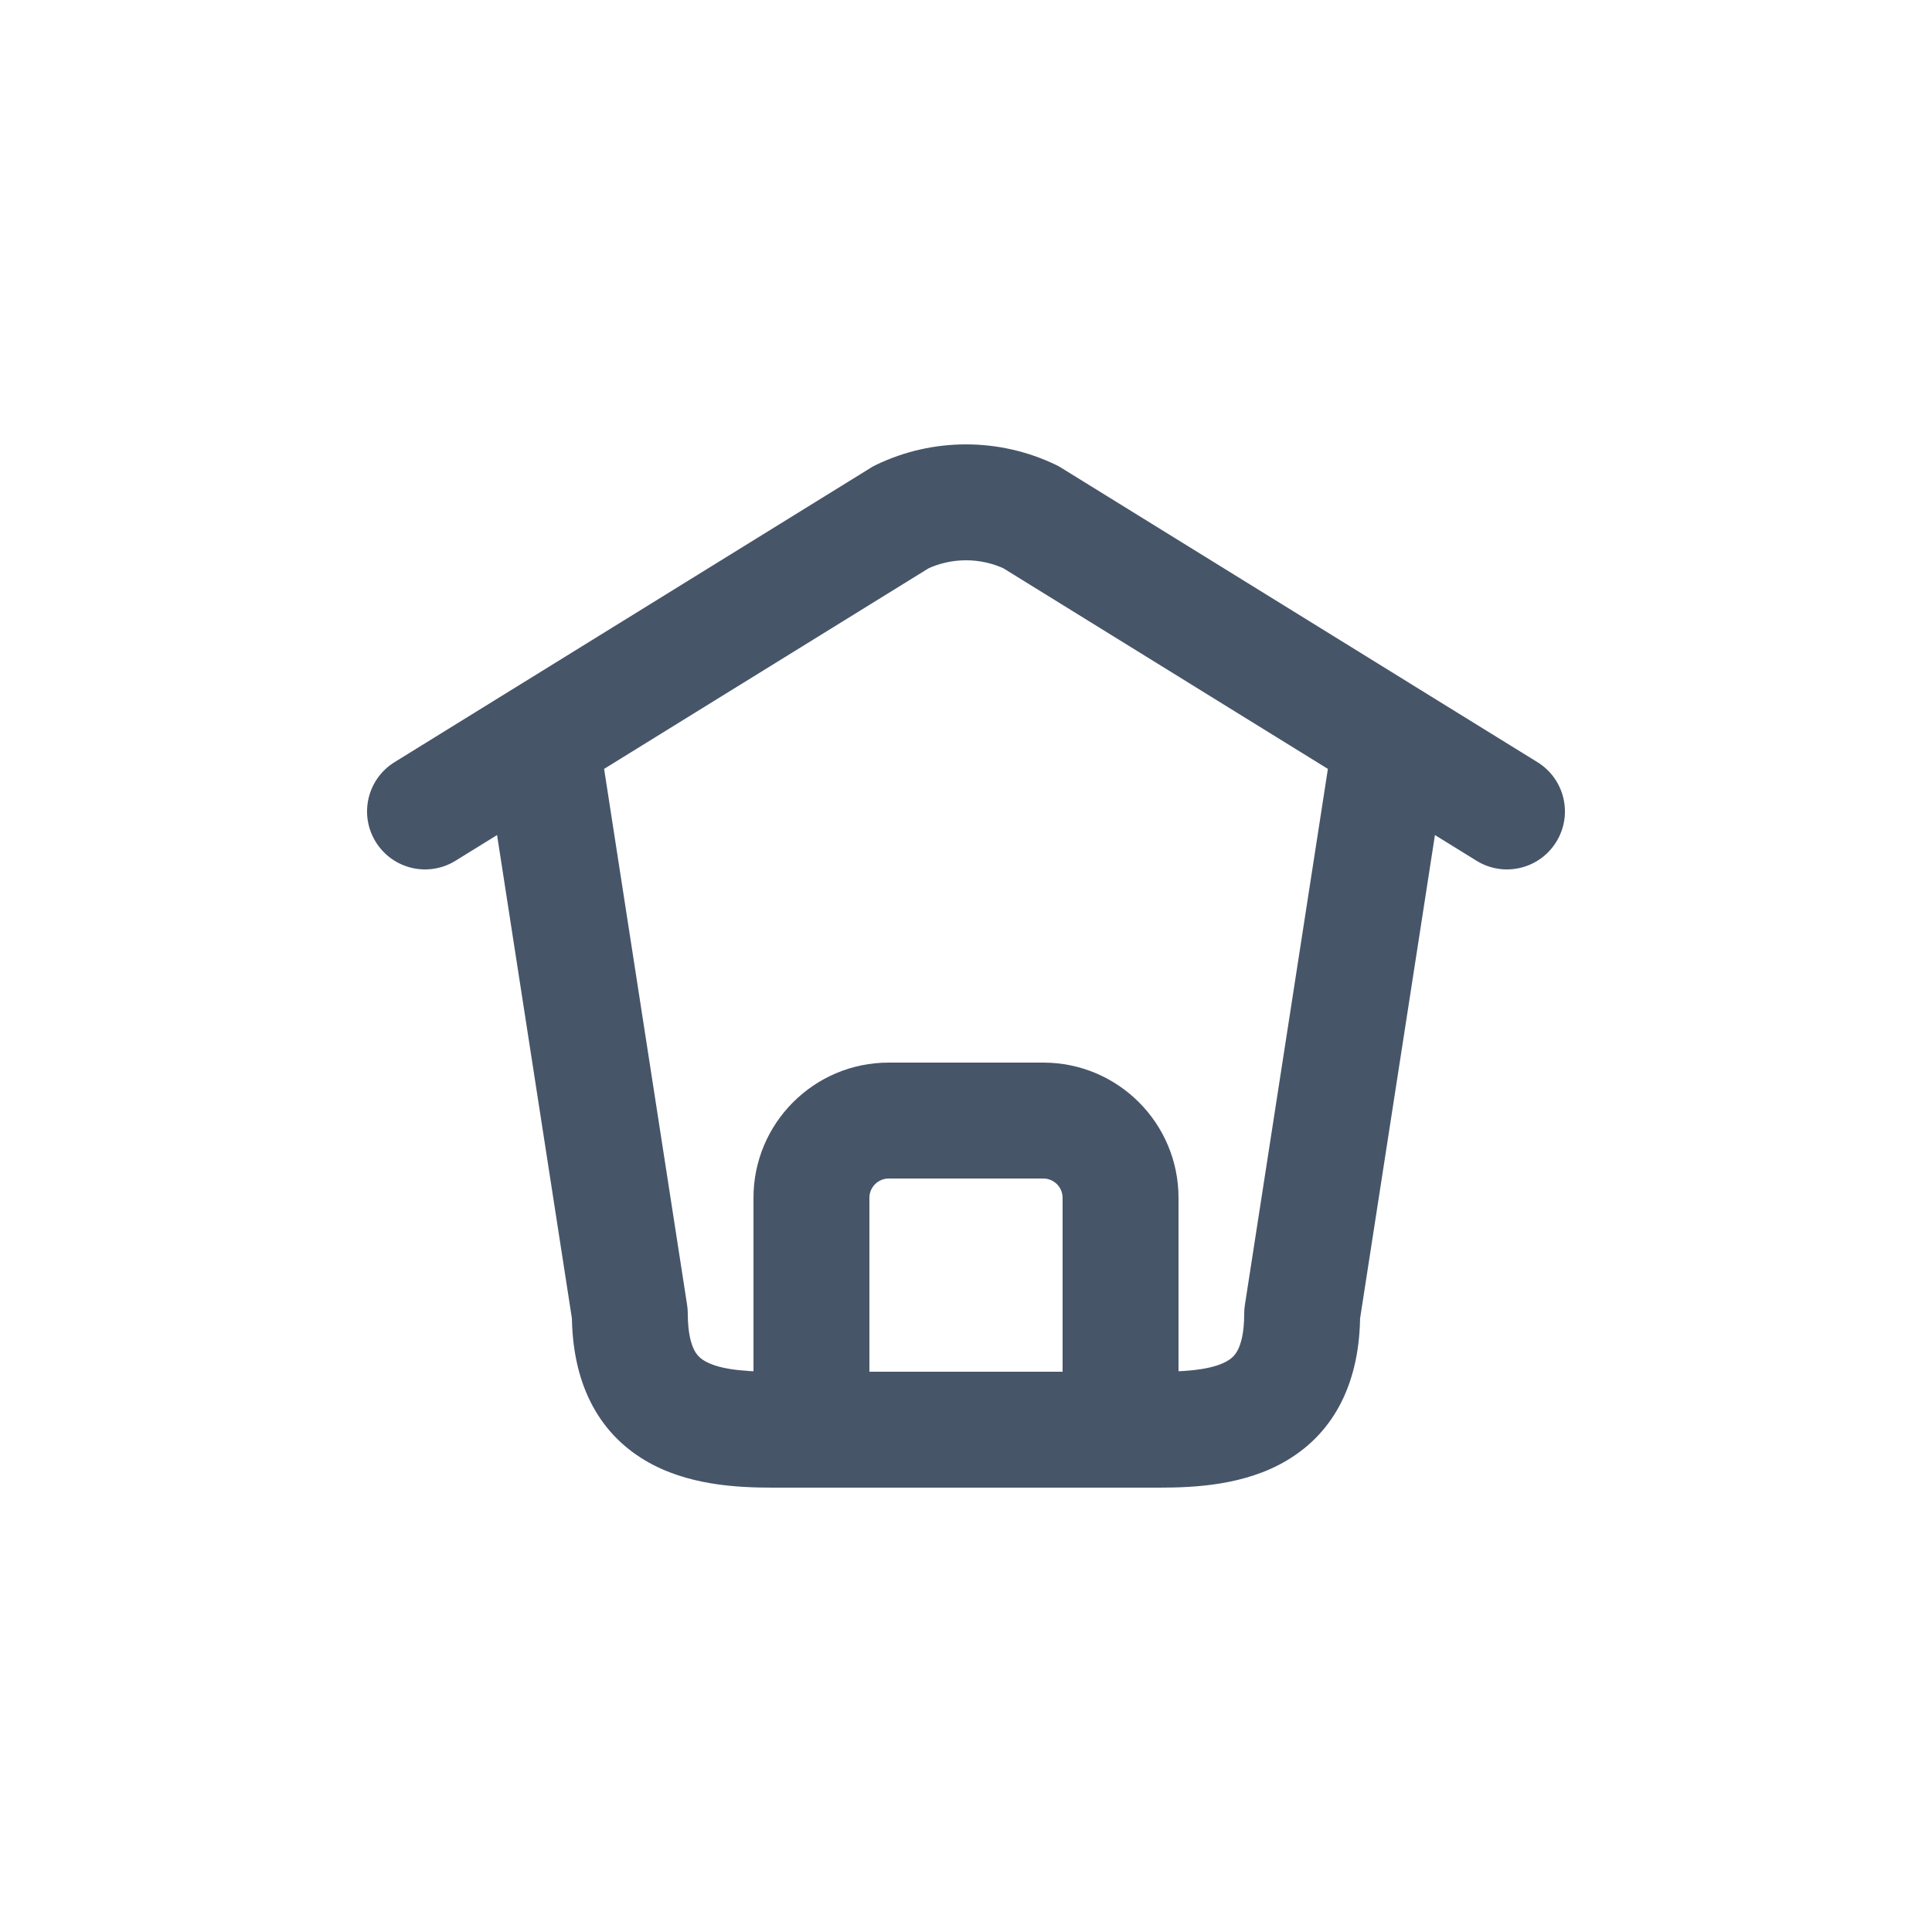 <!DOCTYPE svg PUBLIC "-//W3C//DTD SVG 1.1//EN" "http://www.w3.org/Graphics/SVG/1.1/DTD/svg11.dtd">
<!-- Uploaded to: SVG Repo, www.svgrepo.com, Transformed by: SVG Repo Mixer Tools -->
<svg width="800px" height="800px" viewBox="0 -0.5 25 25" fill="none" xmlns="http://www.w3.org/2000/svg">
<g id="SVGRepo_bgCarrier" stroke-width="0"/>
<g id="SVGRepo_tracerCarrier" stroke-linecap="round" stroke-linejoin="round"/>
<g id="SVGRepo_iconCarrier"> <path d="M7.741 8.958C7.678 8.549 7.295 8.268 6.885 8.332C6.476 8.395 6.195 8.778 6.259 9.188L7.741 8.958ZM8.15 16.5H8.9C8.9 16.462 8.897 16.423 8.891 16.385L8.15 16.5ZM10.5 18.75C10.914 18.75 11.25 18.414 11.25 18C11.25 17.586 10.914 17.25 10.5 17.25V18.75ZM6.606 8.435C6.253 8.653 6.144 9.115 6.362 9.467C6.58 9.82 7.042 9.929 7.394 9.711L6.606 8.435ZM11.662 6.191L11.337 5.515C11.313 5.526 11.29 5.539 11.268 5.553L11.662 6.191ZM13.338 6.191L13.732 5.553C13.71 5.539 13.687 5.526 13.663 5.515L13.338 6.191ZM17.606 9.711C17.958 9.929 18.42 9.82 18.638 9.467C18.856 9.115 18.747 8.653 18.394 8.435L17.606 9.711ZM7.394 9.711C7.747 9.493 7.856 9.031 7.638 8.679C7.42 8.326 6.958 8.217 6.606 8.435L7.394 9.711ZM5.106 9.362C4.753 9.58 4.644 10.042 4.862 10.394C5.08 10.747 5.542 10.856 5.894 10.638L5.106 9.362ZM18.741 9.188C18.805 8.778 18.524 8.395 18.115 8.332C17.705 8.268 17.322 8.549 17.259 8.958L18.741 9.188ZM16.85 16.5L16.109 16.385C16.103 16.423 16.1 16.462 16.1 16.5H16.85ZM14.5 17.25C14.086 17.25 13.75 17.586 13.75 18C13.75 18.414 14.086 18.75 14.5 18.75V17.25ZM18.394 8.435C18.042 8.217 17.58 8.326 17.362 8.679C17.144 9.031 17.253 9.493 17.606 9.711L18.394 8.435ZM19.106 10.638C19.458 10.856 19.92 10.747 20.138 10.394C20.356 10.042 20.247 9.58 19.894 9.362L19.106 10.638ZM9.75 18C9.75 18.414 10.086 18.75 10.5 18.75C10.914 18.75 11.25 18.414 11.25 18H9.75ZM13.75 18C13.75 18.414 14.086 18.75 14.5 18.75C14.914 18.75 15.25 18.414 15.25 18H13.75ZM10.5 17.25C10.086 17.25 9.75 17.586 9.75 18C9.75 18.414 10.086 18.75 10.5 18.75V17.25ZM14.5 18.75C14.914 18.75 15.25 18.414 15.25 18C15.25 17.586 14.914 17.25 14.5 17.25V18.75ZM6.259 9.188L7.409 16.615L8.891 16.385L7.741 8.958L6.259 9.188ZM7.4 16.5C7.4 17.374 7.724 18.028 8.35 18.399C8.89 18.72 9.539 18.75 10 18.75V17.25C9.549 17.25 9.273 17.203 9.116 17.109C9.056 17.074 9.015 17.032 8.981 16.965C8.944 16.891 8.9 16.751 8.9 16.5H7.4ZM10 18.75H10.5V17.25H10V18.75ZM7.394 9.711L12.056 6.829L11.268 5.553L6.606 8.435L7.394 9.711ZM11.987 6.867C12.311 6.711 12.689 6.711 13.013 6.867L13.663 5.515C12.928 5.162 12.072 5.162 11.337 5.515L11.987 6.867ZM12.944 6.829L17.606 9.711L18.394 8.435L13.732 5.553L12.944 6.829ZM6.606 8.435L5.106 9.362L5.894 10.638L7.394 9.711L6.606 8.435ZM17.259 8.958L16.109 16.385L17.591 16.615L18.741 9.188L17.259 8.958ZM16.1 16.5C16.1 16.751 16.056 16.891 16.019 16.965C15.985 17.032 15.944 17.074 15.884 17.109C15.727 17.203 15.451 17.25 15 17.25V18.75C15.461 18.75 16.11 18.72 16.65 18.399C17.276 18.028 17.6 17.374 17.6 16.5H16.1ZM15 17.25H14.5V18.75H15V17.25ZM17.606 9.711L19.106 10.638L19.894 9.362L18.394 8.435L17.606 9.711ZM11.25 18V15H9.75V18H11.25ZM11.25 15C11.25 14.862 11.362 14.75 11.5 14.75V13.25C10.534 13.25 9.75 14.034 9.75 15H11.25ZM11.5 14.75H13.5V13.25H11.5V14.75ZM13.5 14.75C13.638 14.75 13.75 14.862 13.75 15H15.25C15.25 14.034 14.466 13.25 13.5 13.25V14.75ZM13.75 15V18H15.25V15H13.75ZM10.5 18.75H14.5V17.25H10.5V18.75Z" fill="#475569"/> </g>
</svg>